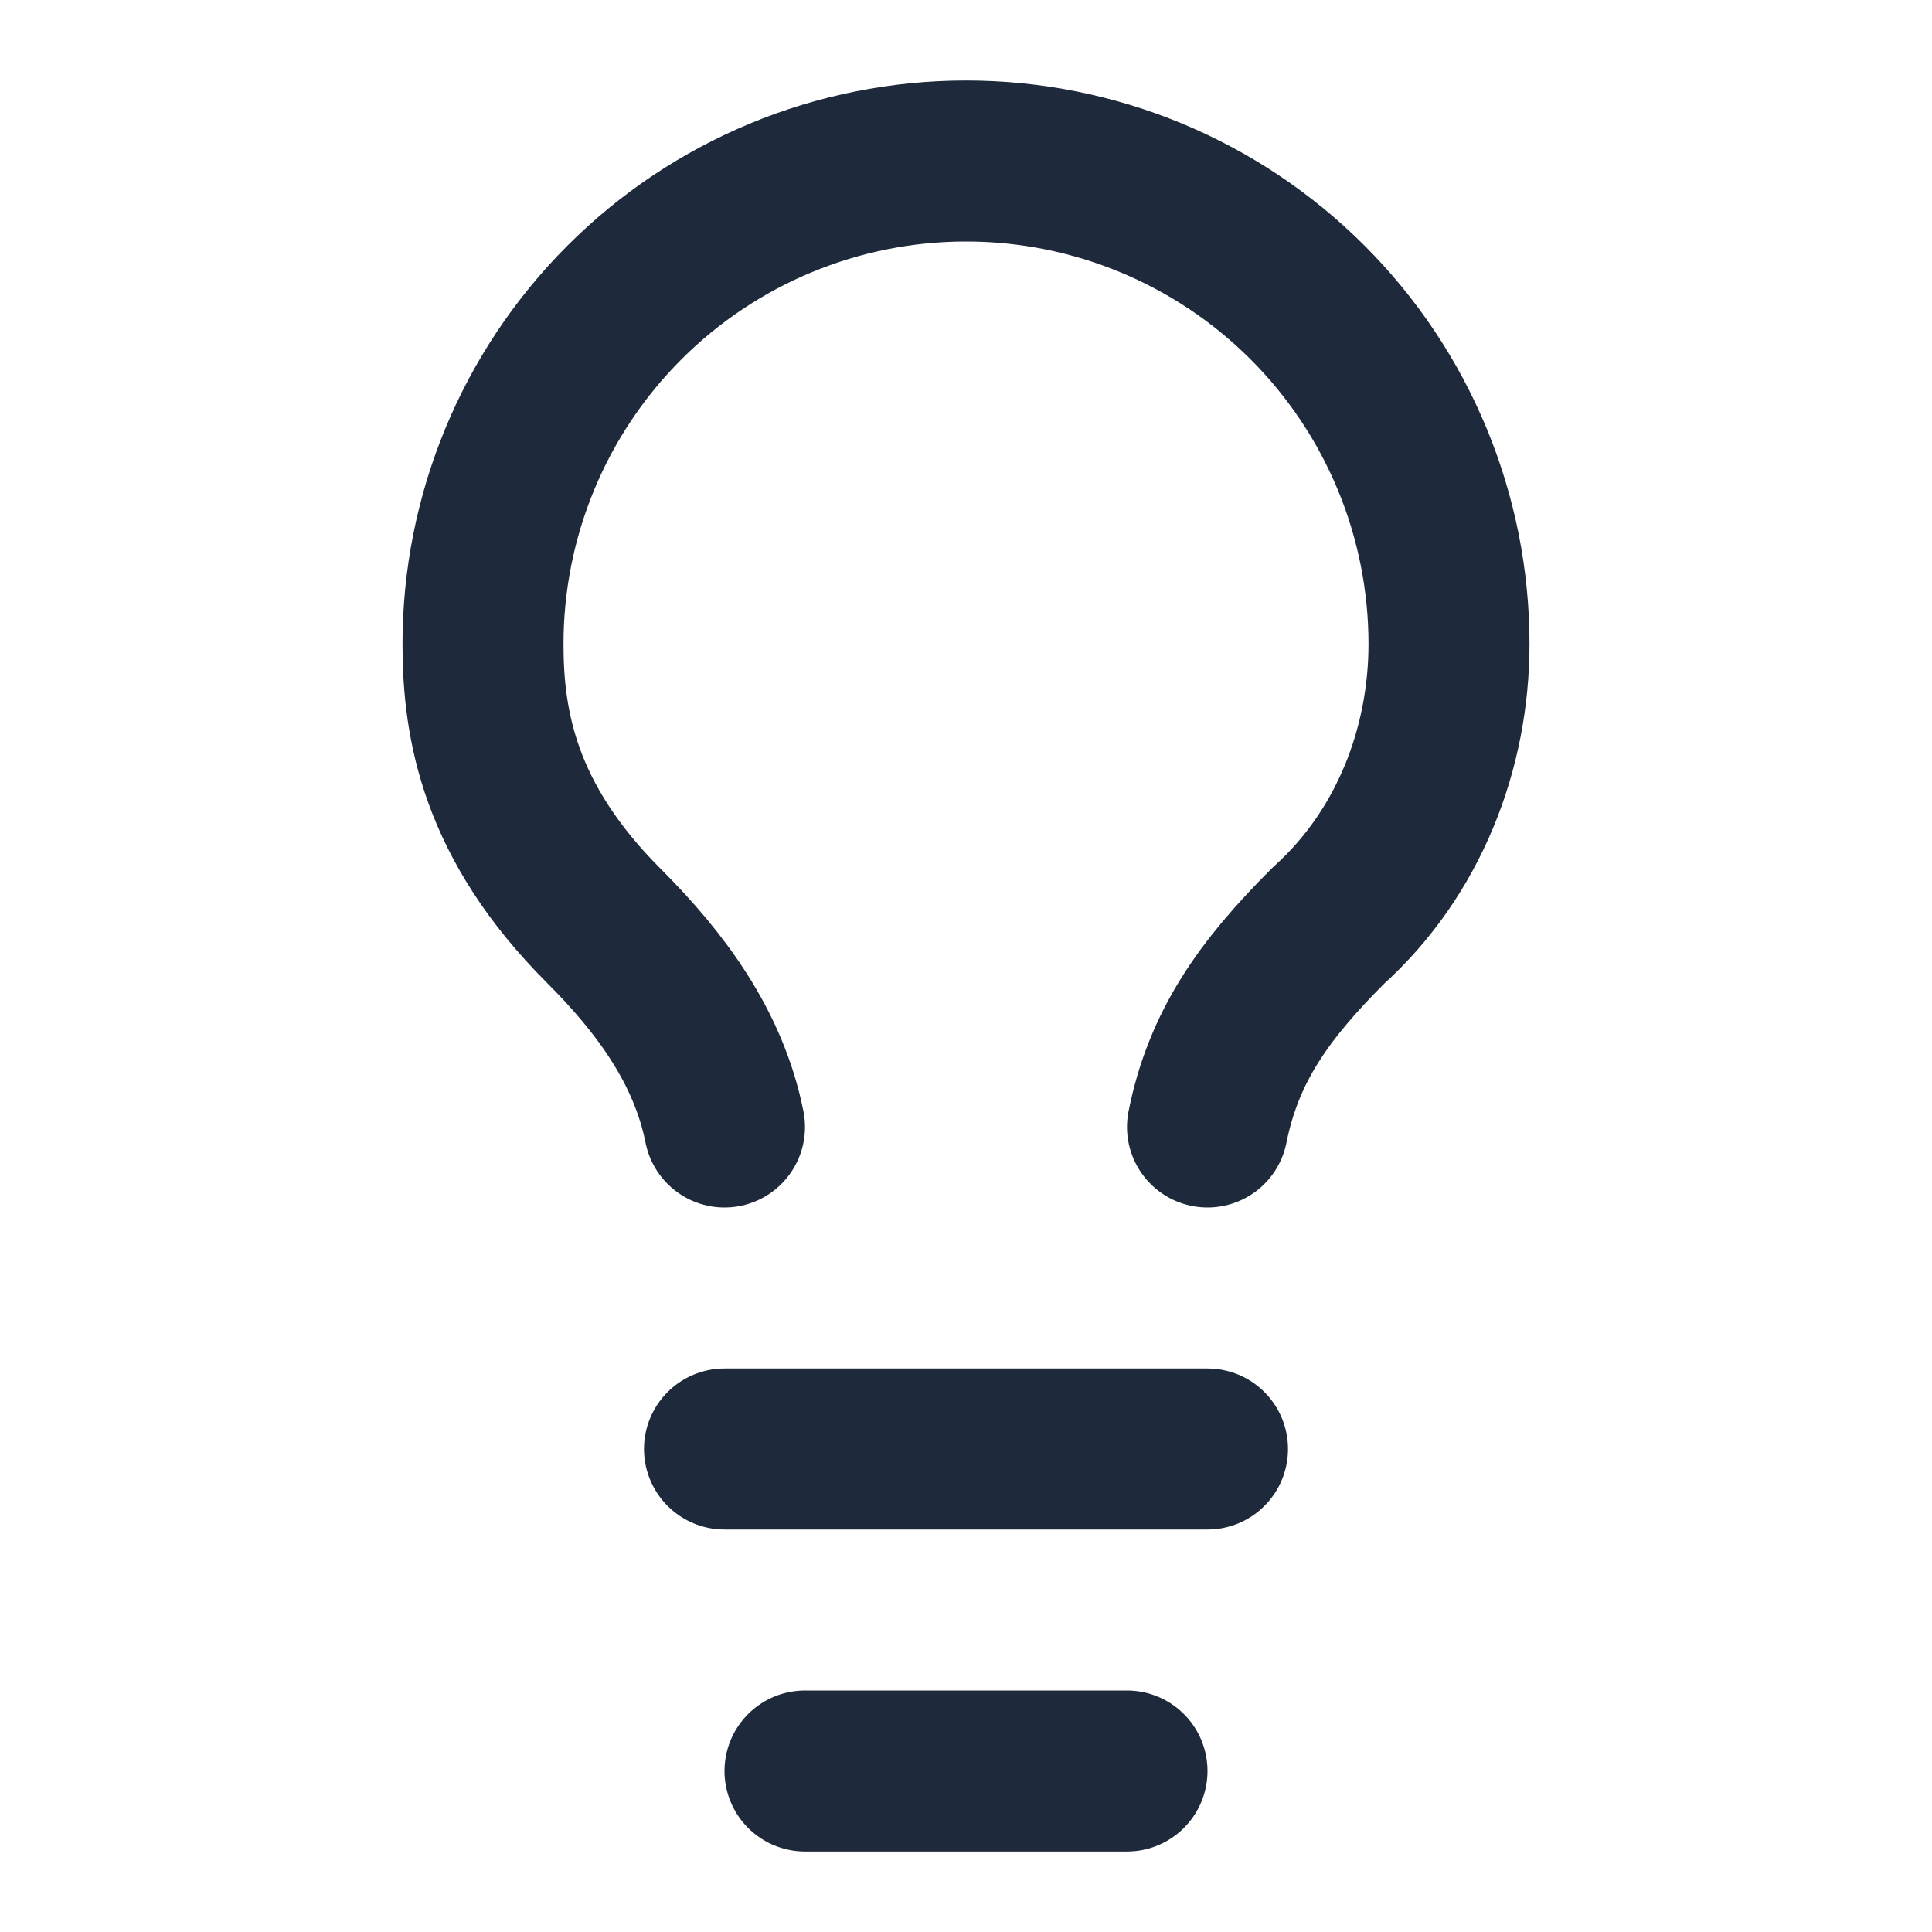 <svg width="36" height="36" viewBox="0 0 36 36" fill="none" xmlns="http://www.w3.org/2000/svg">
<path d="M22.5 21C22.8 19.5 23.55 18.45 24.75 17.25C26.25 15.9 27 13.95 27 12C27 9.613 26.052 7.324 24.364 5.636C22.676 3.948 20.387 3 18 3C15.613 3 13.324 3.948 11.636 5.636C9.948 7.324 9 9.613 9 12C9 13.5 9.3 15.3 11.25 17.25C12.3 18.3 13.2 19.5 13.5 21" stroke="#1E293B" stroke-width="3" stroke-linecap="round" stroke-linejoin="round"/>
<path d="M13.5 27H22.5" stroke="#1E293B" stroke-width="3" stroke-linecap="round" stroke-linejoin="round"/>
<path d="M15 33H21" stroke="#1E293B" stroke-width="3" stroke-linecap="round" stroke-linejoin="round"/>
</svg>
